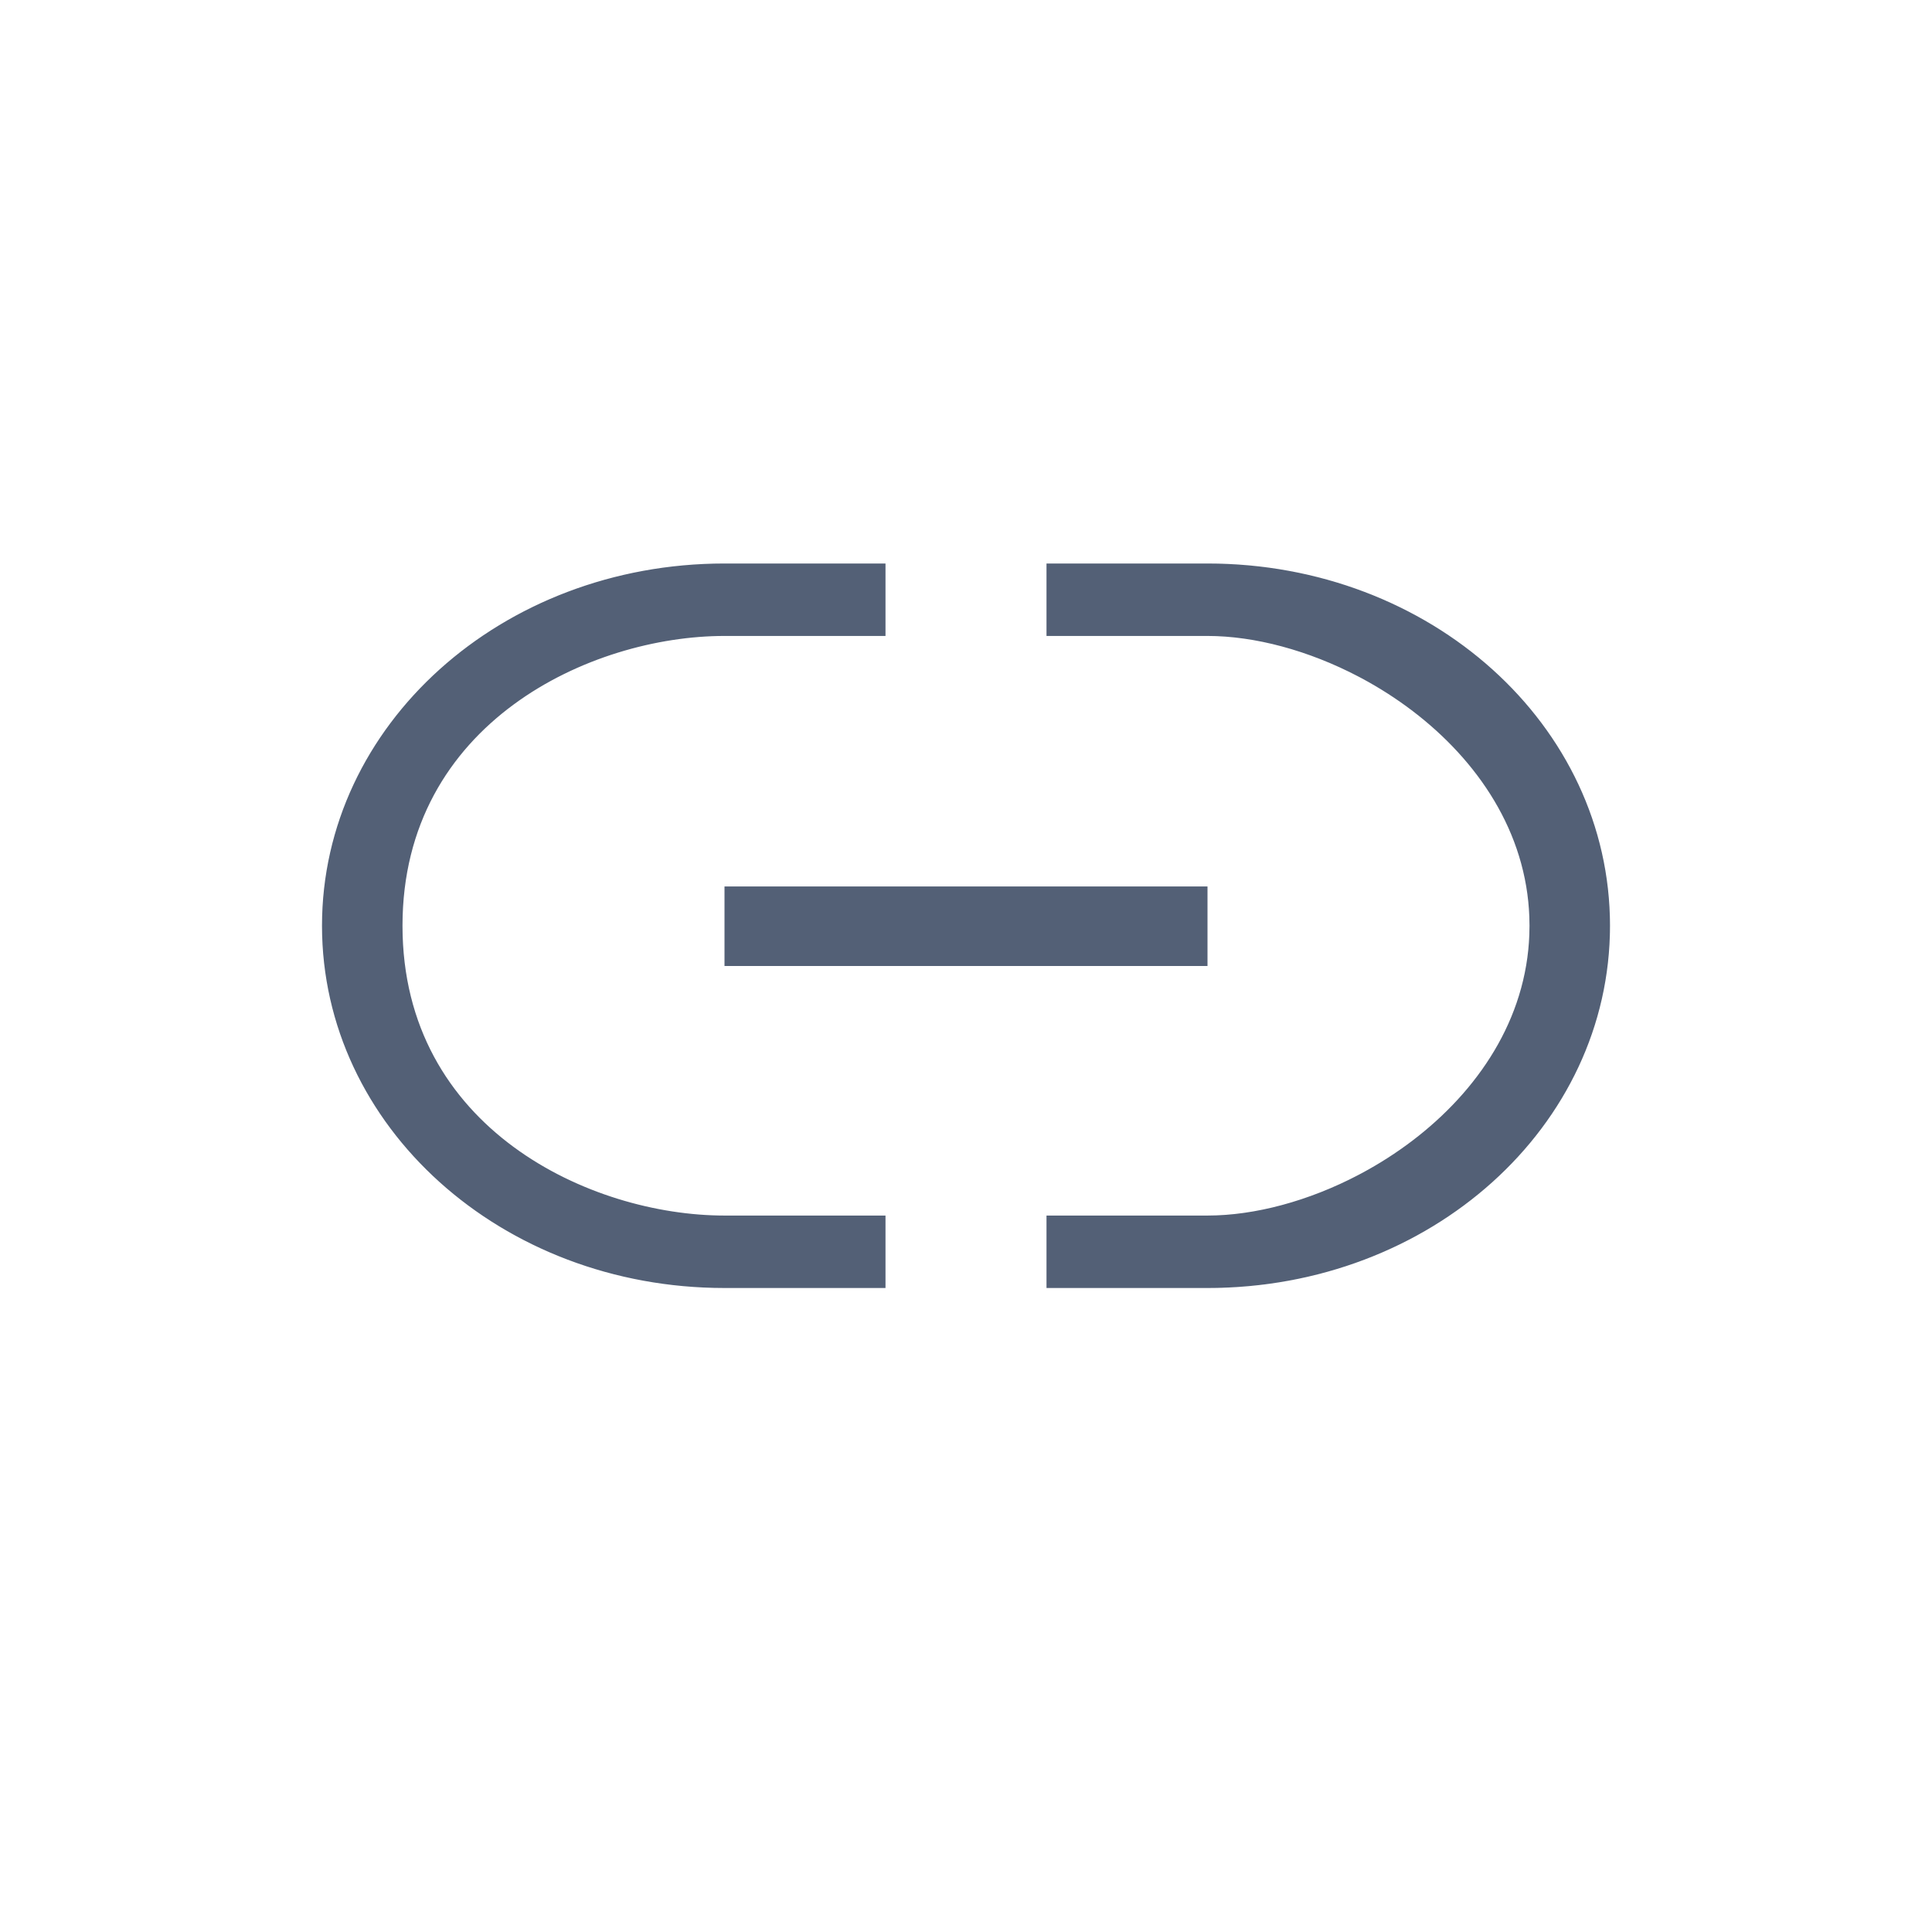 <svg xmlns="http://www.w3.org/2000/svg" width="24" height="24" viewBox="0 0 24 24">
  <g fill="none" fill-rule="evenodd">
    <path fill="#536076" fill-rule="nonzero" d="M11 7.9L9 7.9C7.347 7.9 5.025 8.967 5 11.459 5 11.473 5 11.486 5 11.5 5 11.514 5 11.527 5 11.541 5.025 14.033 7.347 15.1 9 15.1L11 15.1 11 16 10 16 10 15.1 11 15.1 11 16 9 16C6.23 16 4 13.993 4 11.5 4 9.007 6.23 7 9 7L11 7 11 7.9zM11 7L11 7.9 10 7.9 10 7 11 7zM9 7L11 7 11 7.9 9 7.9C7.338 7.9 5 8.979 5 11.5 5 14.021 7.338 15.1 9 15.1L11 15.1 11 16 9 16C6.23 16 4 13.993 4 11.5 4 9.007 6.23 7 9 7zM13.5 7L15 7C15.968 7 16.871 7.245 17.635 7.671 18.965 8.478 19.964 9.845 19.999 11.415 20 11.443 20 11.472 20 11.5 20 11.528 20 11.557 19.999 11.585 19.964 13.155 18.965 14.522 17.635 15.329 16.871 15.755 15.968 16 15 16L13.75 16 14 16 14 15.1 13.5 15.1 15 15.1C15.587 15.1 16.257 14.92 16.88 14.593 18.15 14.002 19 12.831 19 11.5 19 10.169 18.15 8.998 16.88 8.407 16.257 8.08 15.587 7.9 15 7.9L13.75 7.9 14 7.9 14 7 13.5 7zM13.5 15.1L13 15.1 13 16 13 15.1 13.5 15.1zM13.75 16L13.5 16 13.75 16zM13.5 7L13 7 13 7.9 13 7 13.5 7zM13 7L15 7C17.77 7 20 9.007 20 11.5 20 13.993 17.77 16 15 16L13 16 13 15.1 15 15.1C16.662 15.1 19 13.658 19 11.5 19 9.342 16.662 7.9 15 7.9L13 7.9 13 7z"/>
    <polygon fill="#536076" fill-rule="nonzero" points="9 11.012 9 12 15 12 15 11.012"/>
  </g>
</svg>
